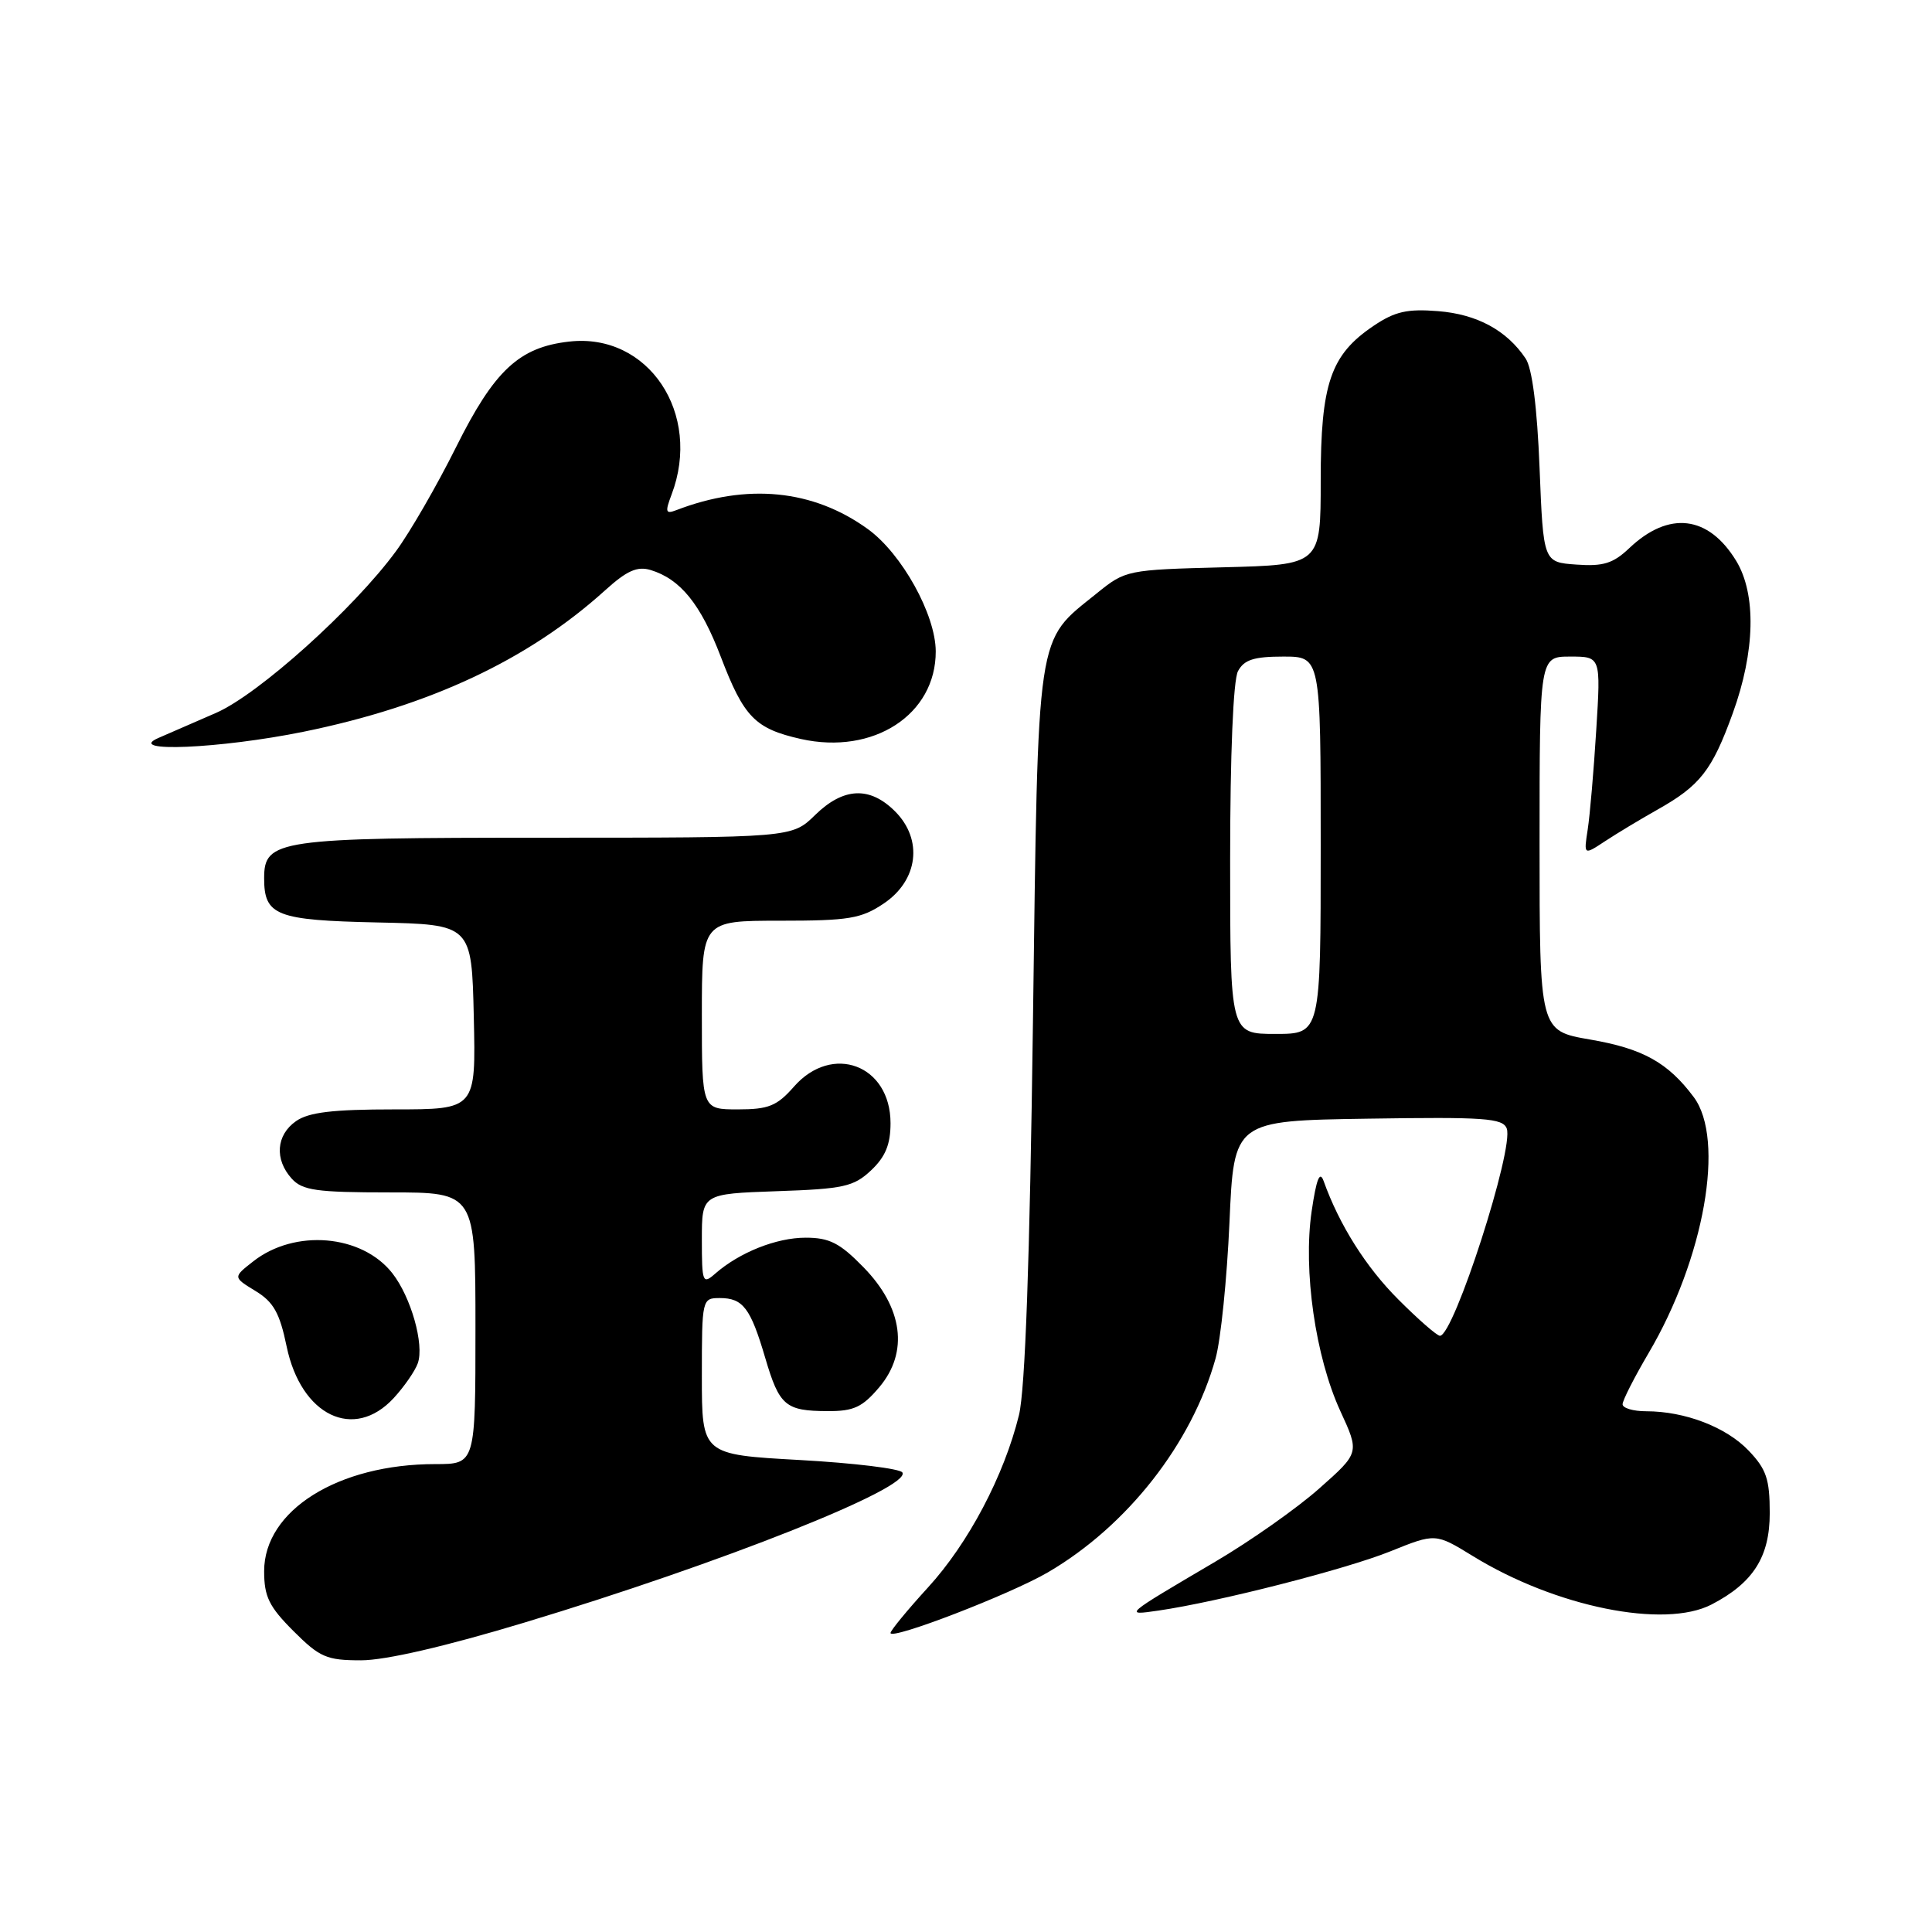 <?xml version="1.0" encoding="UTF-8" standalone="no"?>
<!DOCTYPE svg PUBLIC "-//W3C//DTD SVG 1.1//EN" "http://www.w3.org/Graphics/SVG/1.1/DTD/svg11.dtd" >
<svg xmlns="http://www.w3.org/2000/svg" xmlns:xlink="http://www.w3.org/1999/xlink" version="1.1" viewBox="0 0 256 256">
 <g >
 <path fill="currentColor"
d=" M 69.52 214.99 C 95.55 207.14 120.81 197.11 119.57 195.11 C 119.25 194.60 113.15 193.86 106.00 193.46 C 93.00 192.74 93.00 192.74 93.00 182.37 C 93.00 172.12 93.03 172.00 95.38 172.00 C 98.45 172.00 99.45 173.31 101.40 179.94 C 103.27 186.28 104.07 186.96 109.66 186.98 C 113.13 187.00 114.27 186.46 116.52 183.80 C 120.43 179.15 119.65 173.27 114.41 167.91 C 111.28 164.70 109.90 164.00 106.75 164.00 C 102.87 164.00 97.98 165.95 94.75 168.78 C 93.11 170.22 93.00 169.94 93.00 164.25 C 93.00 158.19 93.00 158.19 102.92 157.84 C 111.79 157.54 113.12 157.24 115.42 155.08 C 117.32 153.29 118.00 151.64 118.00 148.83 C 118.00 141.11 110.27 138.20 105.19 144.00 C 102.95 146.55 101.83 147.00 97.78 147.00 C 93.00 147.00 93.00 147.00 93.00 134.50 C 93.00 122.00 93.00 122.00 103.35 122.00 C 112.47 122.00 114.11 121.73 117.10 119.72 C 121.67 116.65 122.34 111.25 118.60 107.51 C 115.25 104.16 111.76 104.32 108.00 108.00 C 104.93 111.00 104.93 111.00 72.19 111.00 C 36.78 111.00 35.00 111.26 35.00 116.37 C 35.00 121.32 36.58 121.94 50.00 122.23 C 62.50 122.50 62.50 122.50 62.78 134.75 C 63.06 147.00 63.06 147.00 52.25 147.00 C 44.09 147.00 40.90 147.38 39.22 148.56 C 36.59 150.40 36.35 153.62 38.65 156.17 C 40.07 157.74 41.93 158.00 51.65 158.00 C 63.00 158.00 63.00 158.00 63.00 176.00 C 63.00 194.00 63.00 194.00 57.68 194.00 C 44.80 194.00 35.00 200.13 35.00 208.19 C 35.00 211.56 35.65 212.89 38.88 216.12 C 42.37 219.61 43.28 220.00 47.84 220.00 C 51.06 220.00 59.00 218.17 69.52 214.99 Z  M 138.86 208.34 C 149.38 202.19 157.93 191.27 161.07 180.00 C 161.76 177.53 162.58 169.43 162.91 162.00 C 163.50 148.50 163.50 148.50 181.27 148.23 C 196.71 147.99 199.12 148.16 199.65 149.53 C 200.65 152.15 192.64 176.99 190.80 177.00 C 190.41 177.00 187.93 174.84 185.29 172.19 C 180.99 167.90 177.46 162.29 175.39 156.50 C 174.88 155.07 174.43 156.21 173.80 160.50 C 172.65 168.34 174.30 179.79 177.60 186.97 C 180.15 192.50 180.15 192.50 174.82 197.22 C 171.90 199.82 165.68 204.20 161.00 206.95 C 148.82 214.12 148.87 214.08 153.50 213.41 C 161.38 212.27 178.36 207.93 184.23 205.56 C 190.21 203.15 190.21 203.15 195.15 206.18 C 206.11 212.93 220.54 215.85 226.80 212.60 C 232.32 209.73 234.50 206.29 234.50 200.49 C 234.50 195.98 234.05 194.67 231.70 192.21 C 228.72 189.09 223.26 187.00 218.13 187.00 C 216.41 187.00 215.00 186.58 215.00 186.07 C 215.00 185.56 216.55 182.52 218.43 179.32 C 225.83 166.78 228.62 150.99 224.43 145.37 C 221.00 140.78 217.68 138.94 210.68 137.74 C 204.00 136.59 204.00 136.59 204.00 111.80 C 204.00 87.00 204.00 87.00 208.06 87.00 C 212.12 87.00 212.12 87.00 211.51 96.75 C 211.18 102.11 210.67 108.04 210.38 109.91 C 209.85 113.33 209.85 113.33 212.67 111.47 C 214.23 110.44 217.34 108.57 219.59 107.30 C 225.27 104.11 226.85 102.10 229.60 94.51 C 232.57 86.33 232.74 78.73 230.05 74.31 C 226.37 68.28 221.12 67.66 215.88 72.64 C 213.75 74.66 212.43 75.07 208.88 74.81 C 204.50 74.50 204.50 74.50 204.00 62.00 C 203.68 53.94 203.02 48.79 202.15 47.50 C 199.65 43.77 195.71 41.64 190.57 41.23 C 186.47 40.90 184.83 41.27 182.00 43.18 C 176.30 47.02 175.00 50.83 175.00 63.67 C 175.00 74.84 175.00 74.84 162.09 75.17 C 149.35 75.50 149.13 75.54 145.34 78.61 C 137.21 85.18 137.58 82.72 136.87 135.50 C 136.45 167.14 135.84 184.13 135.02 187.50 C 133.05 195.52 128.33 204.48 122.97 210.34 C 120.24 213.33 118.00 216.05 118.00 216.38 C 118.00 217.37 133.89 211.25 138.86 208.34 Z  M 52.17 185.25 C 53.56 183.74 55.00 181.66 55.36 180.64 C 56.24 178.15 54.46 171.86 51.98 168.70 C 47.94 163.56 39.05 162.81 33.54 167.15 C 30.87 169.24 30.87 169.24 33.85 171.06 C 36.24 172.51 37.06 173.96 37.98 178.41 C 39.89 187.59 46.89 190.97 52.17 185.25 Z  M 40.22 96.96 C 56.94 93.55 69.98 87.44 80.17 78.23 C 83.06 75.61 84.44 75.00 86.21 75.53 C 90.16 76.73 92.85 80.06 95.51 87.03 C 98.57 95.04 100.05 96.55 106.12 97.92 C 115.74 100.07 124.02 94.68 123.99 86.30 C 123.97 81.43 119.50 73.37 115.00 70.11 C 107.75 64.86 99.00 63.99 89.61 67.60 C 88.19 68.14 88.11 67.85 88.98 65.55 C 93.07 54.80 85.90 44.07 75.43 45.26 C 68.78 46.00 65.49 49.08 60.41 59.29 C 57.91 64.30 54.34 70.50 52.46 73.05 C 46.87 80.67 34.25 92.01 28.63 94.46 C 25.81 95.69 22.38 97.18 21.00 97.78 C 16.47 99.75 29.20 99.20 40.22 96.96 Z  M 163.00 113.93 C 163.00 99.95 163.41 90.11 164.04 88.93 C 164.85 87.42 166.15 87.00 170.04 87.00 C 175.00 87.00 175.00 87.00 175.00 112.00 C 175.00 137.00 175.00 137.00 169.00 137.00 C 163.00 137.00 163.00 137.00 163.00 113.93 Z "/>
</g>
</svg>